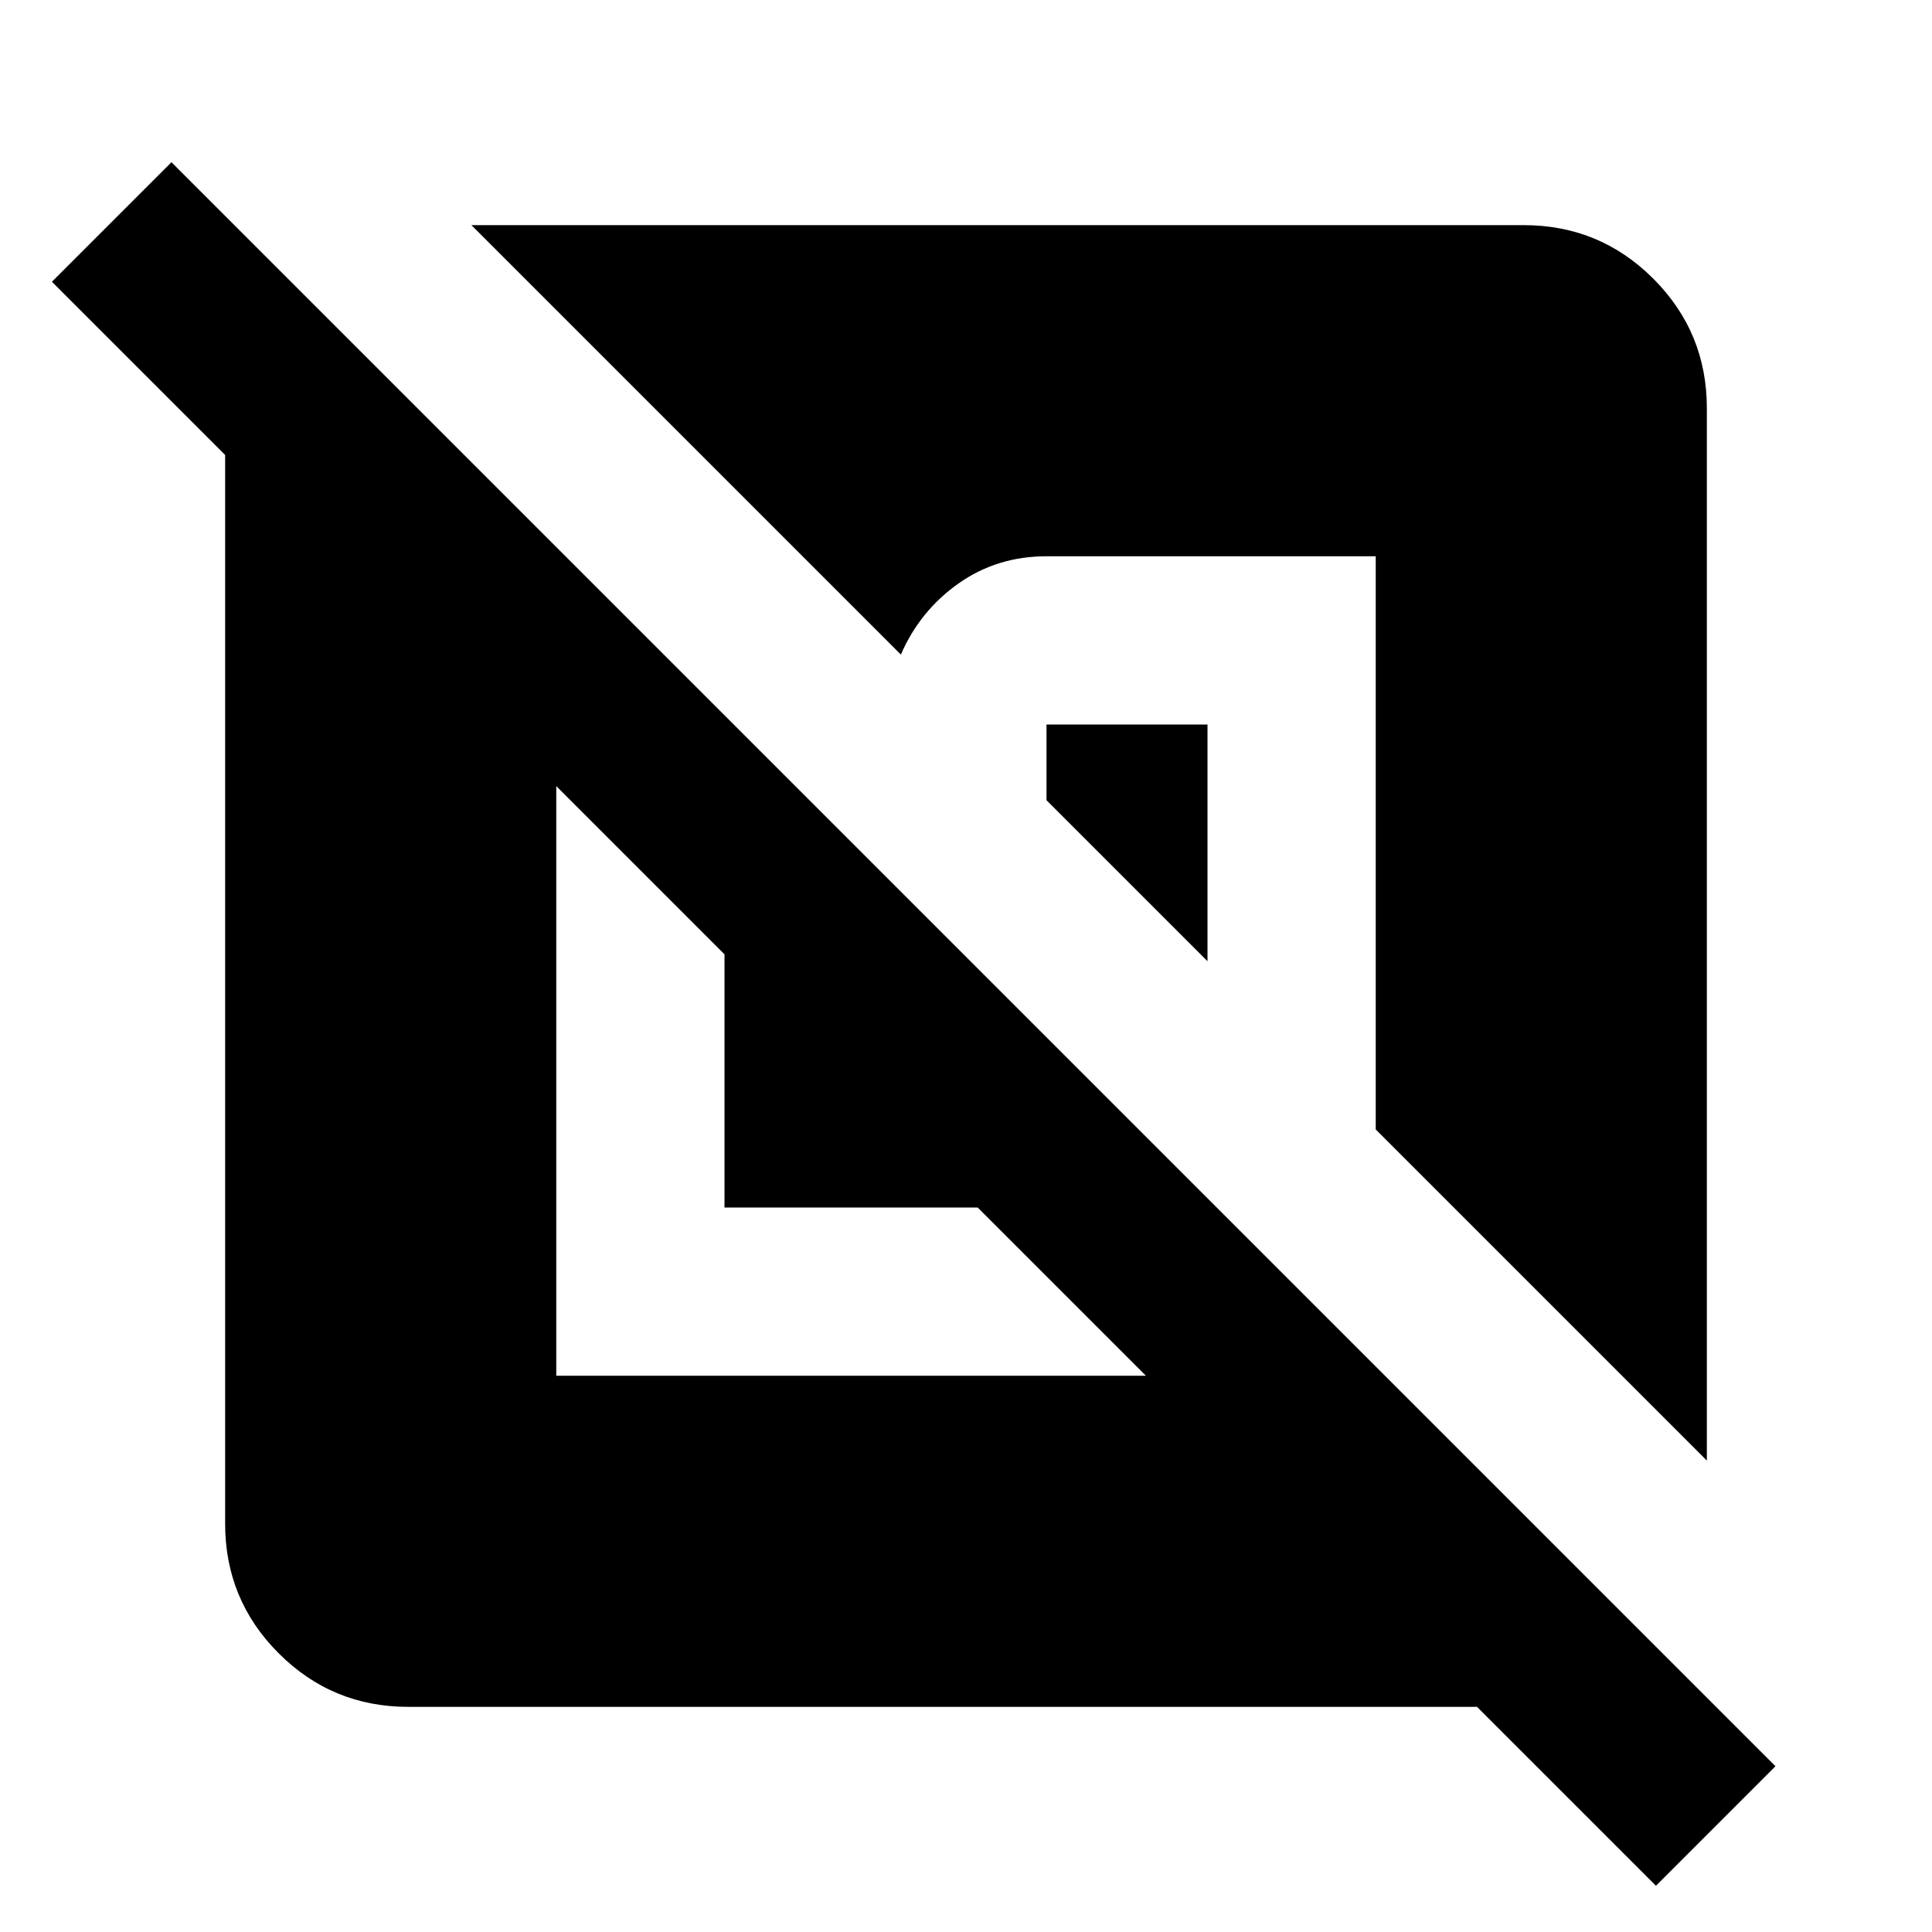 <svg xmlns="http://www.w3.org/2000/svg" height="24" viewBox="0 -960 960 960" width="24"><path d="M202.87-111.87q-37.78 0-64.39-26.61t-26.61-64.39v-531.06L25.8-820l59.4-59.39L882.22-82.37l-59.39 59.39-88.9-88.89H202.87Zm73.54-457.52v292.98h292.98L485.8-360H360v-125.8l-83.59-83.59ZM600-600v117.63l-80-80V-600h80Zm248.13-157.13v522.89L683.59-398.78v-284.81H520q-24.57 0-43.73 13.52-19.16 13.53-28.64 35.33L234.24-848.13h522.89q37.78 0 64.39 26.61t26.61 64.39Z"/></svg>